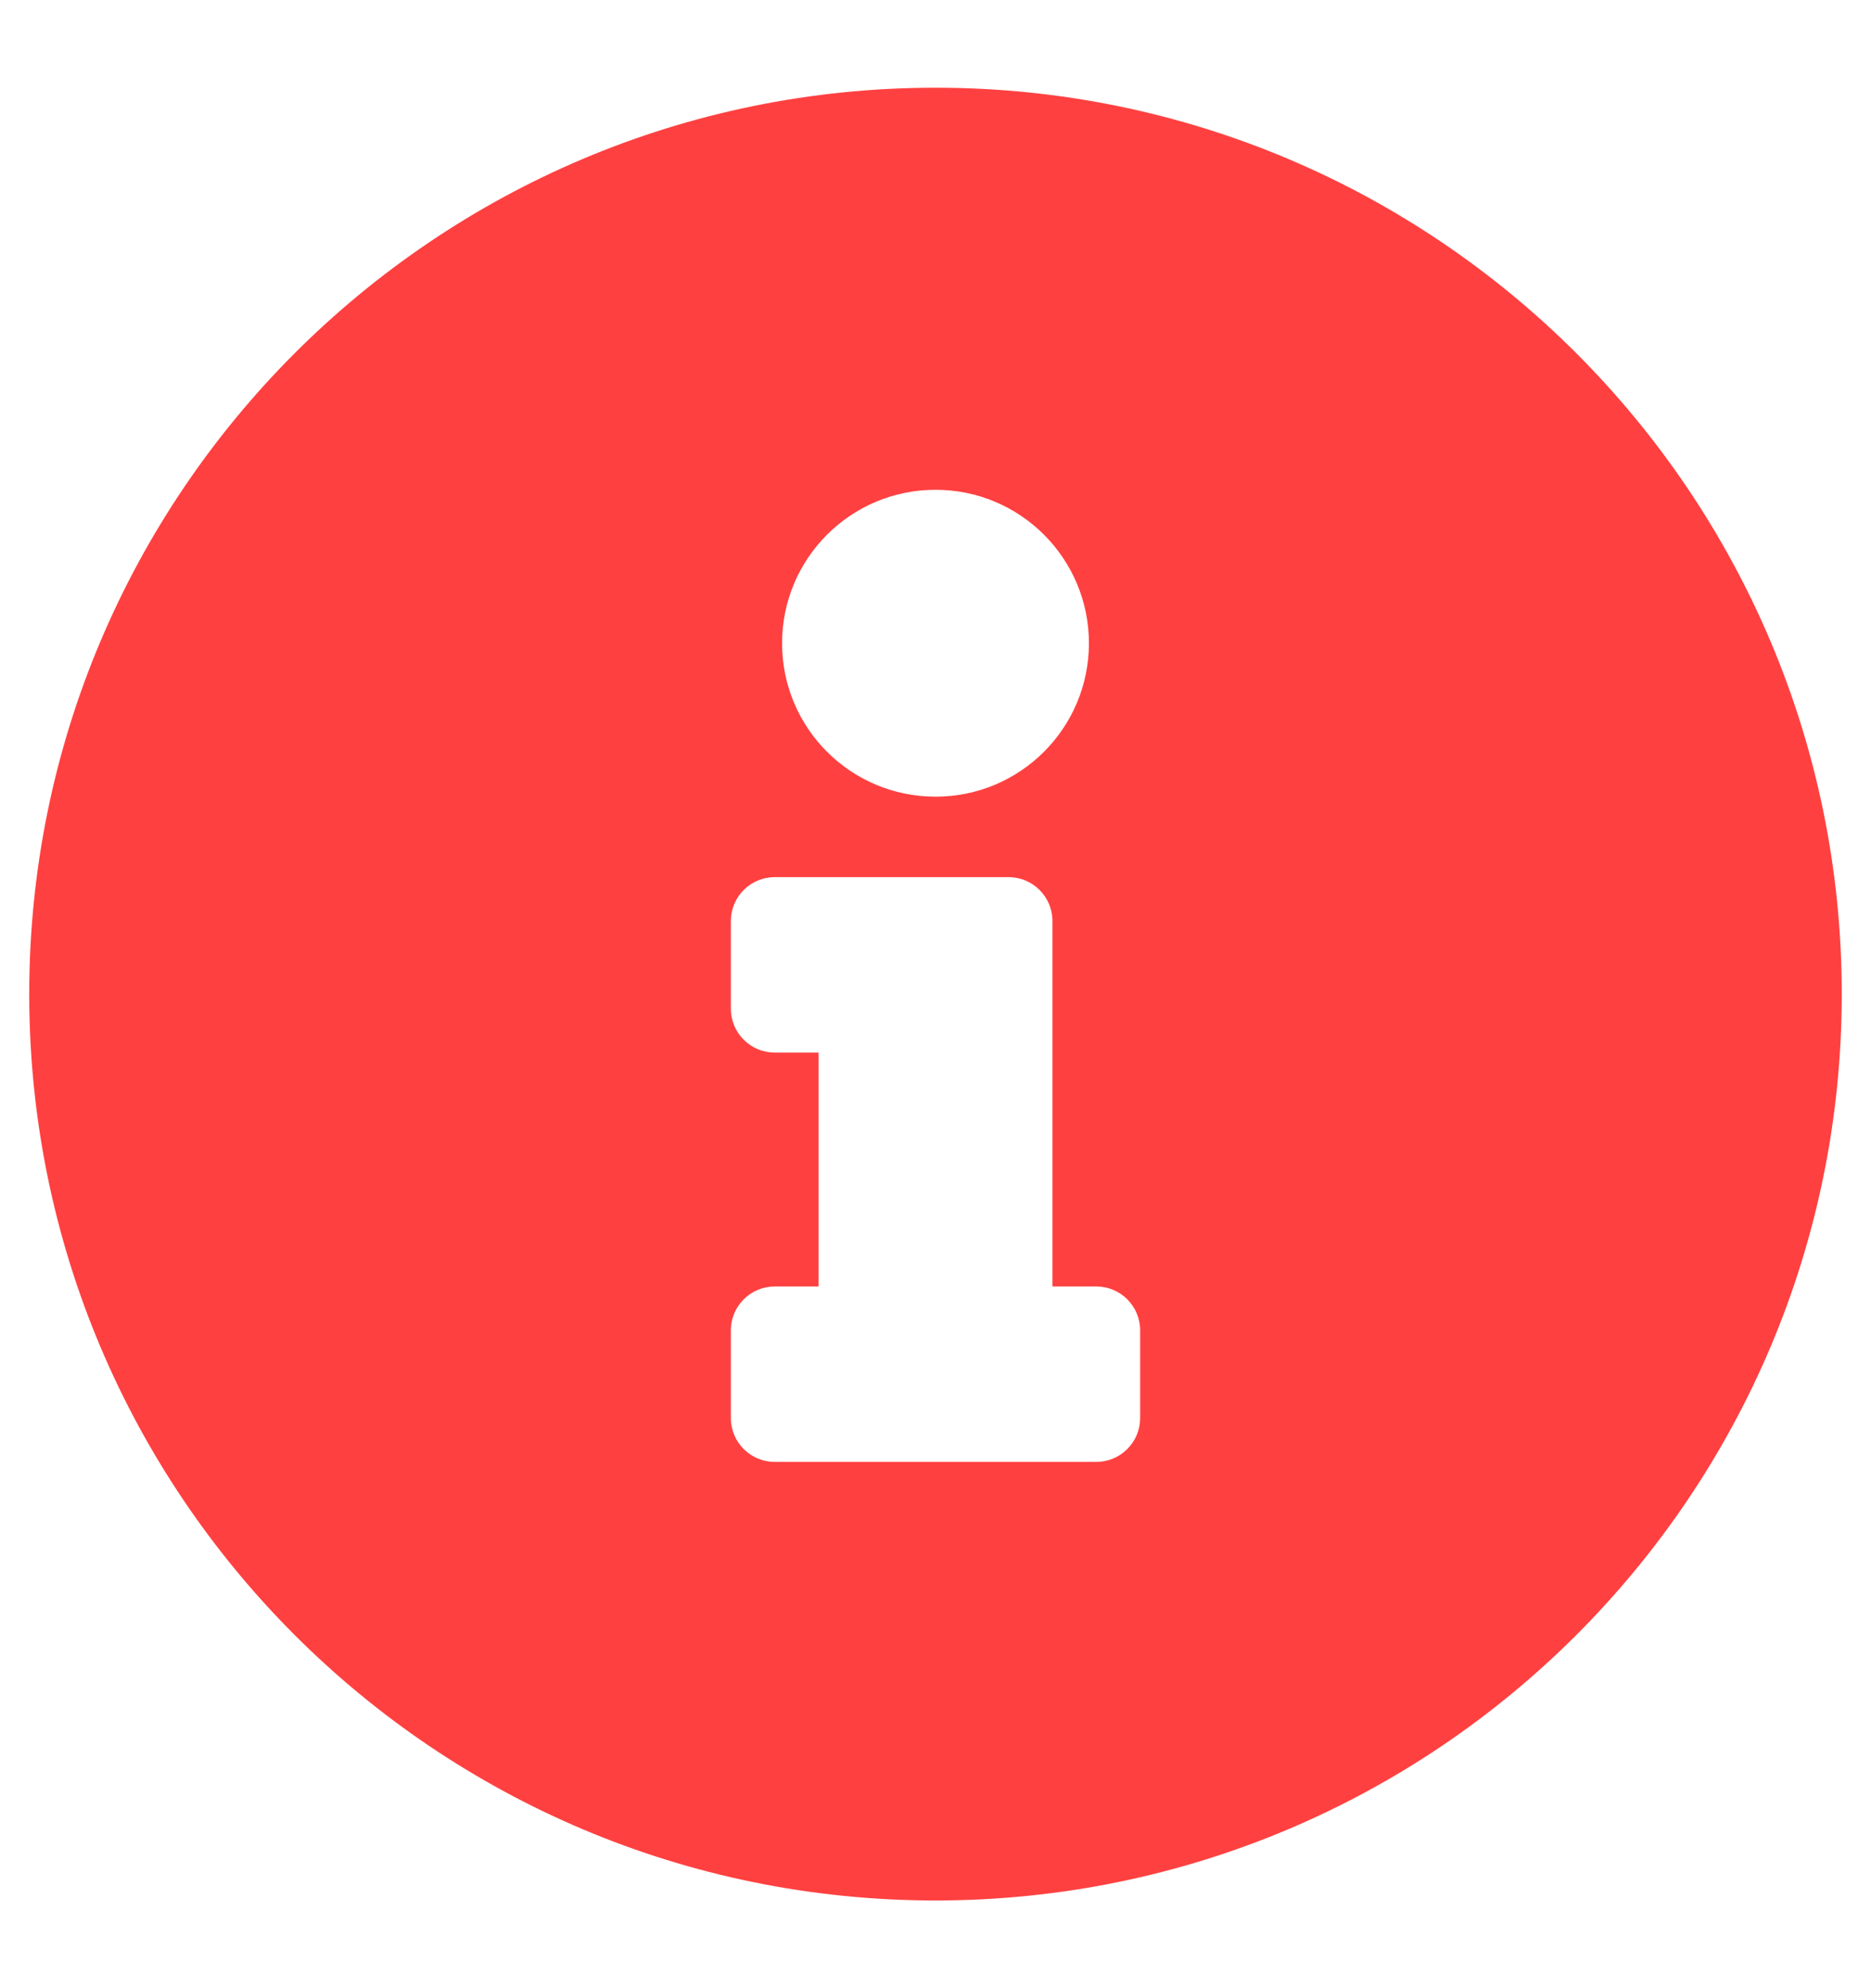 <svg width="16" height="17" viewBox="0 0 16 17" fill="none" xmlns="http://www.w3.org/2000/svg">
<g clip-path="url(#clip0_529_401)">
<path d="M8 0.75C3.72 0.75 0.25 4.221 0.25 8.5C0.25 12.781 3.72 16.25 8 16.25C12.28 16.25 15.75 12.781 15.75 8.5C15.75 4.221 12.28 0.75 8 0.75ZM8 4.188C8.725 4.188 9.312 4.775 9.312 5.5C9.312 6.225 8.725 6.812 8 6.812C7.275 6.812 6.688 6.225 6.688 5.5C6.688 4.775 7.275 4.188 8 4.188ZM9.75 12.125C9.75 12.332 9.582 12.5 9.375 12.5H6.625C6.418 12.5 6.25 12.332 6.25 12.125V11.375C6.25 11.168 6.418 11 6.625 11H7V9H6.625C6.418 9 6.25 8.832 6.25 8.625V7.875C6.25 7.668 6.418 7.5 6.625 7.5H8.625C8.832 7.5 9 7.668 9 7.875V11H9.375C9.582 11 9.75 11.168 9.75 11.375V12.125Z" fill="#FF4040"/>
</g>
<defs>
<clipPath id="clip0_529_401">
<rect width="16" height="16" fill="white" transform="translate(0 0.5)"/>
</clipPath>
</defs>
</svg>
